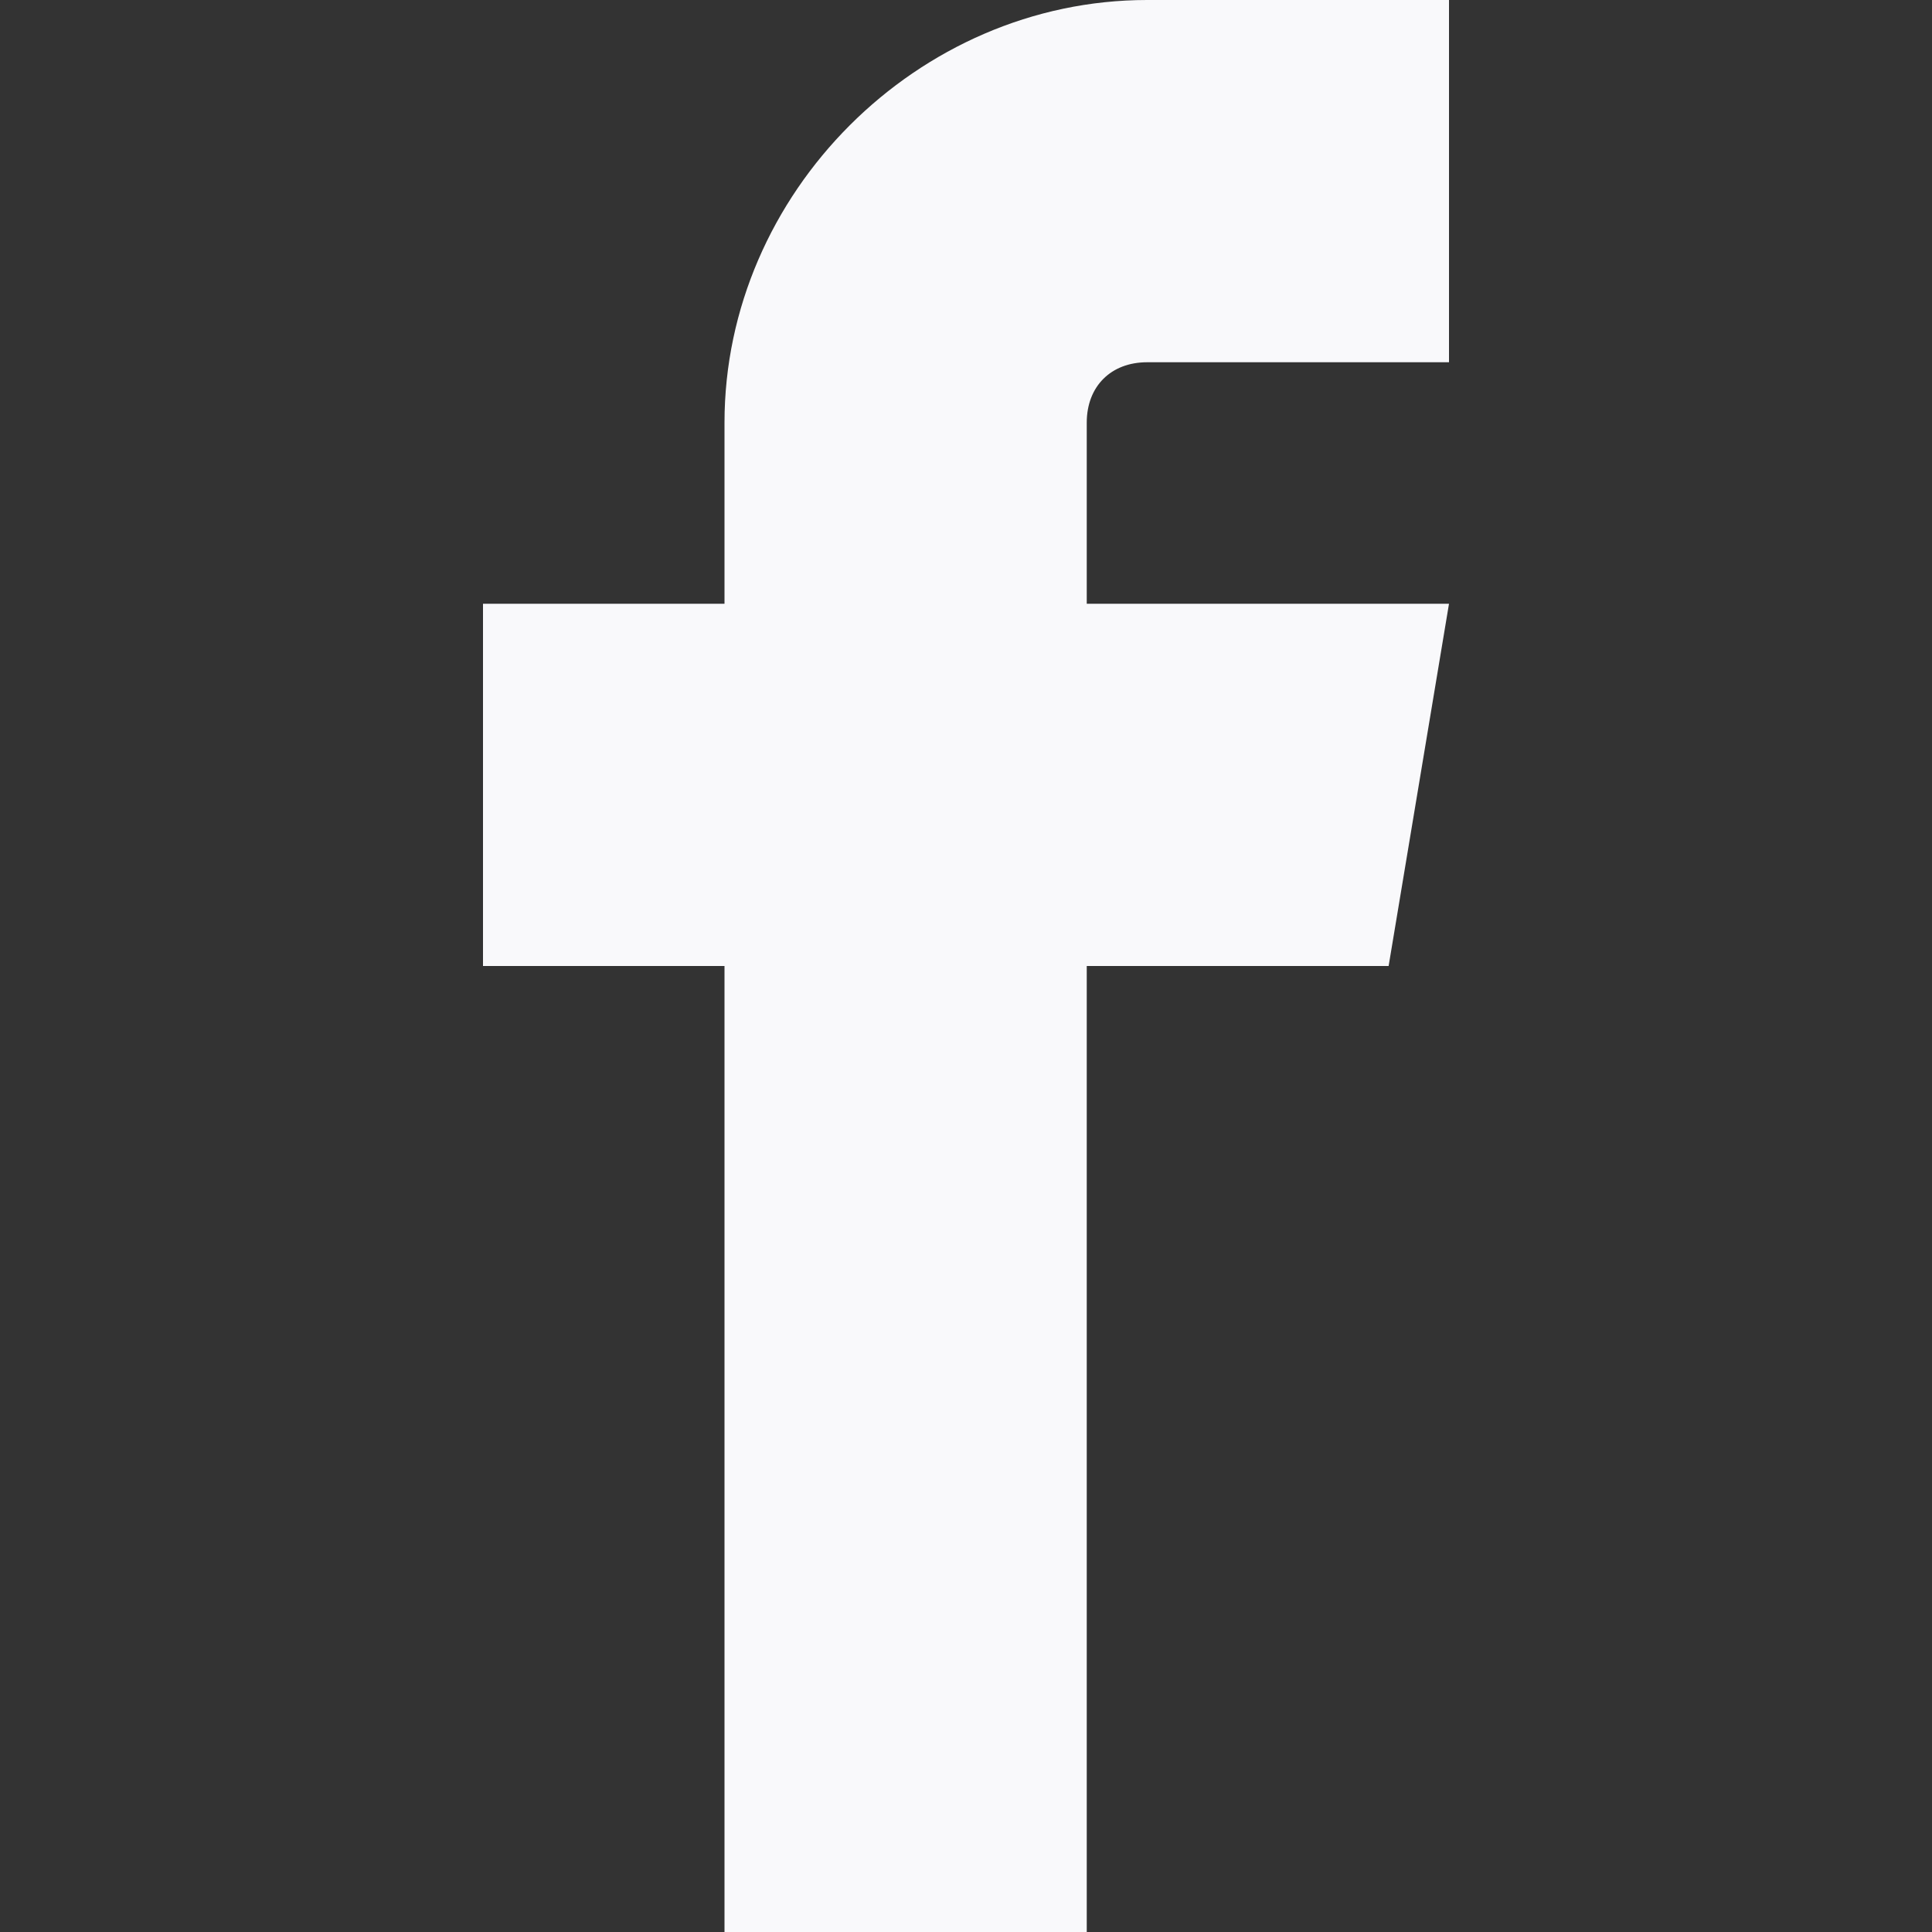 <?xml version="1.0" encoding="utf-8"?>
<!-- Generator: Adobe Illustrator 19.0.0, SVG Export Plug-In . SVG Version: 6.00 Build 0)  -->
<svg version="1.1" id="Layer_1" xmlns="http://www.w3.org/2000/svg" xmlns:xlink="http://www.w3.org/1999/xlink" x="0px" y="0px"
	 viewBox="-191 193 16 16" style="enable-background:new -191 193 16 16;" xml:space="preserve">
<rect x="-191" y="193" width="16" height="16" fill="#333333" stroke="none"/>
<style type="text/css">
	.st0{fill:#F9F9FB;}
</style>
<path class="st0" d="M-181.5,196h2.5v-3h-2.5c-1.9,0-3.5,1.6-3.5,3.5v1.5h-2v3h2v8h3v-8h2.5l0.5-3h-3v-1.5
	C-182,196.2-181.8,196-181.5,196z"/>
</svg>
